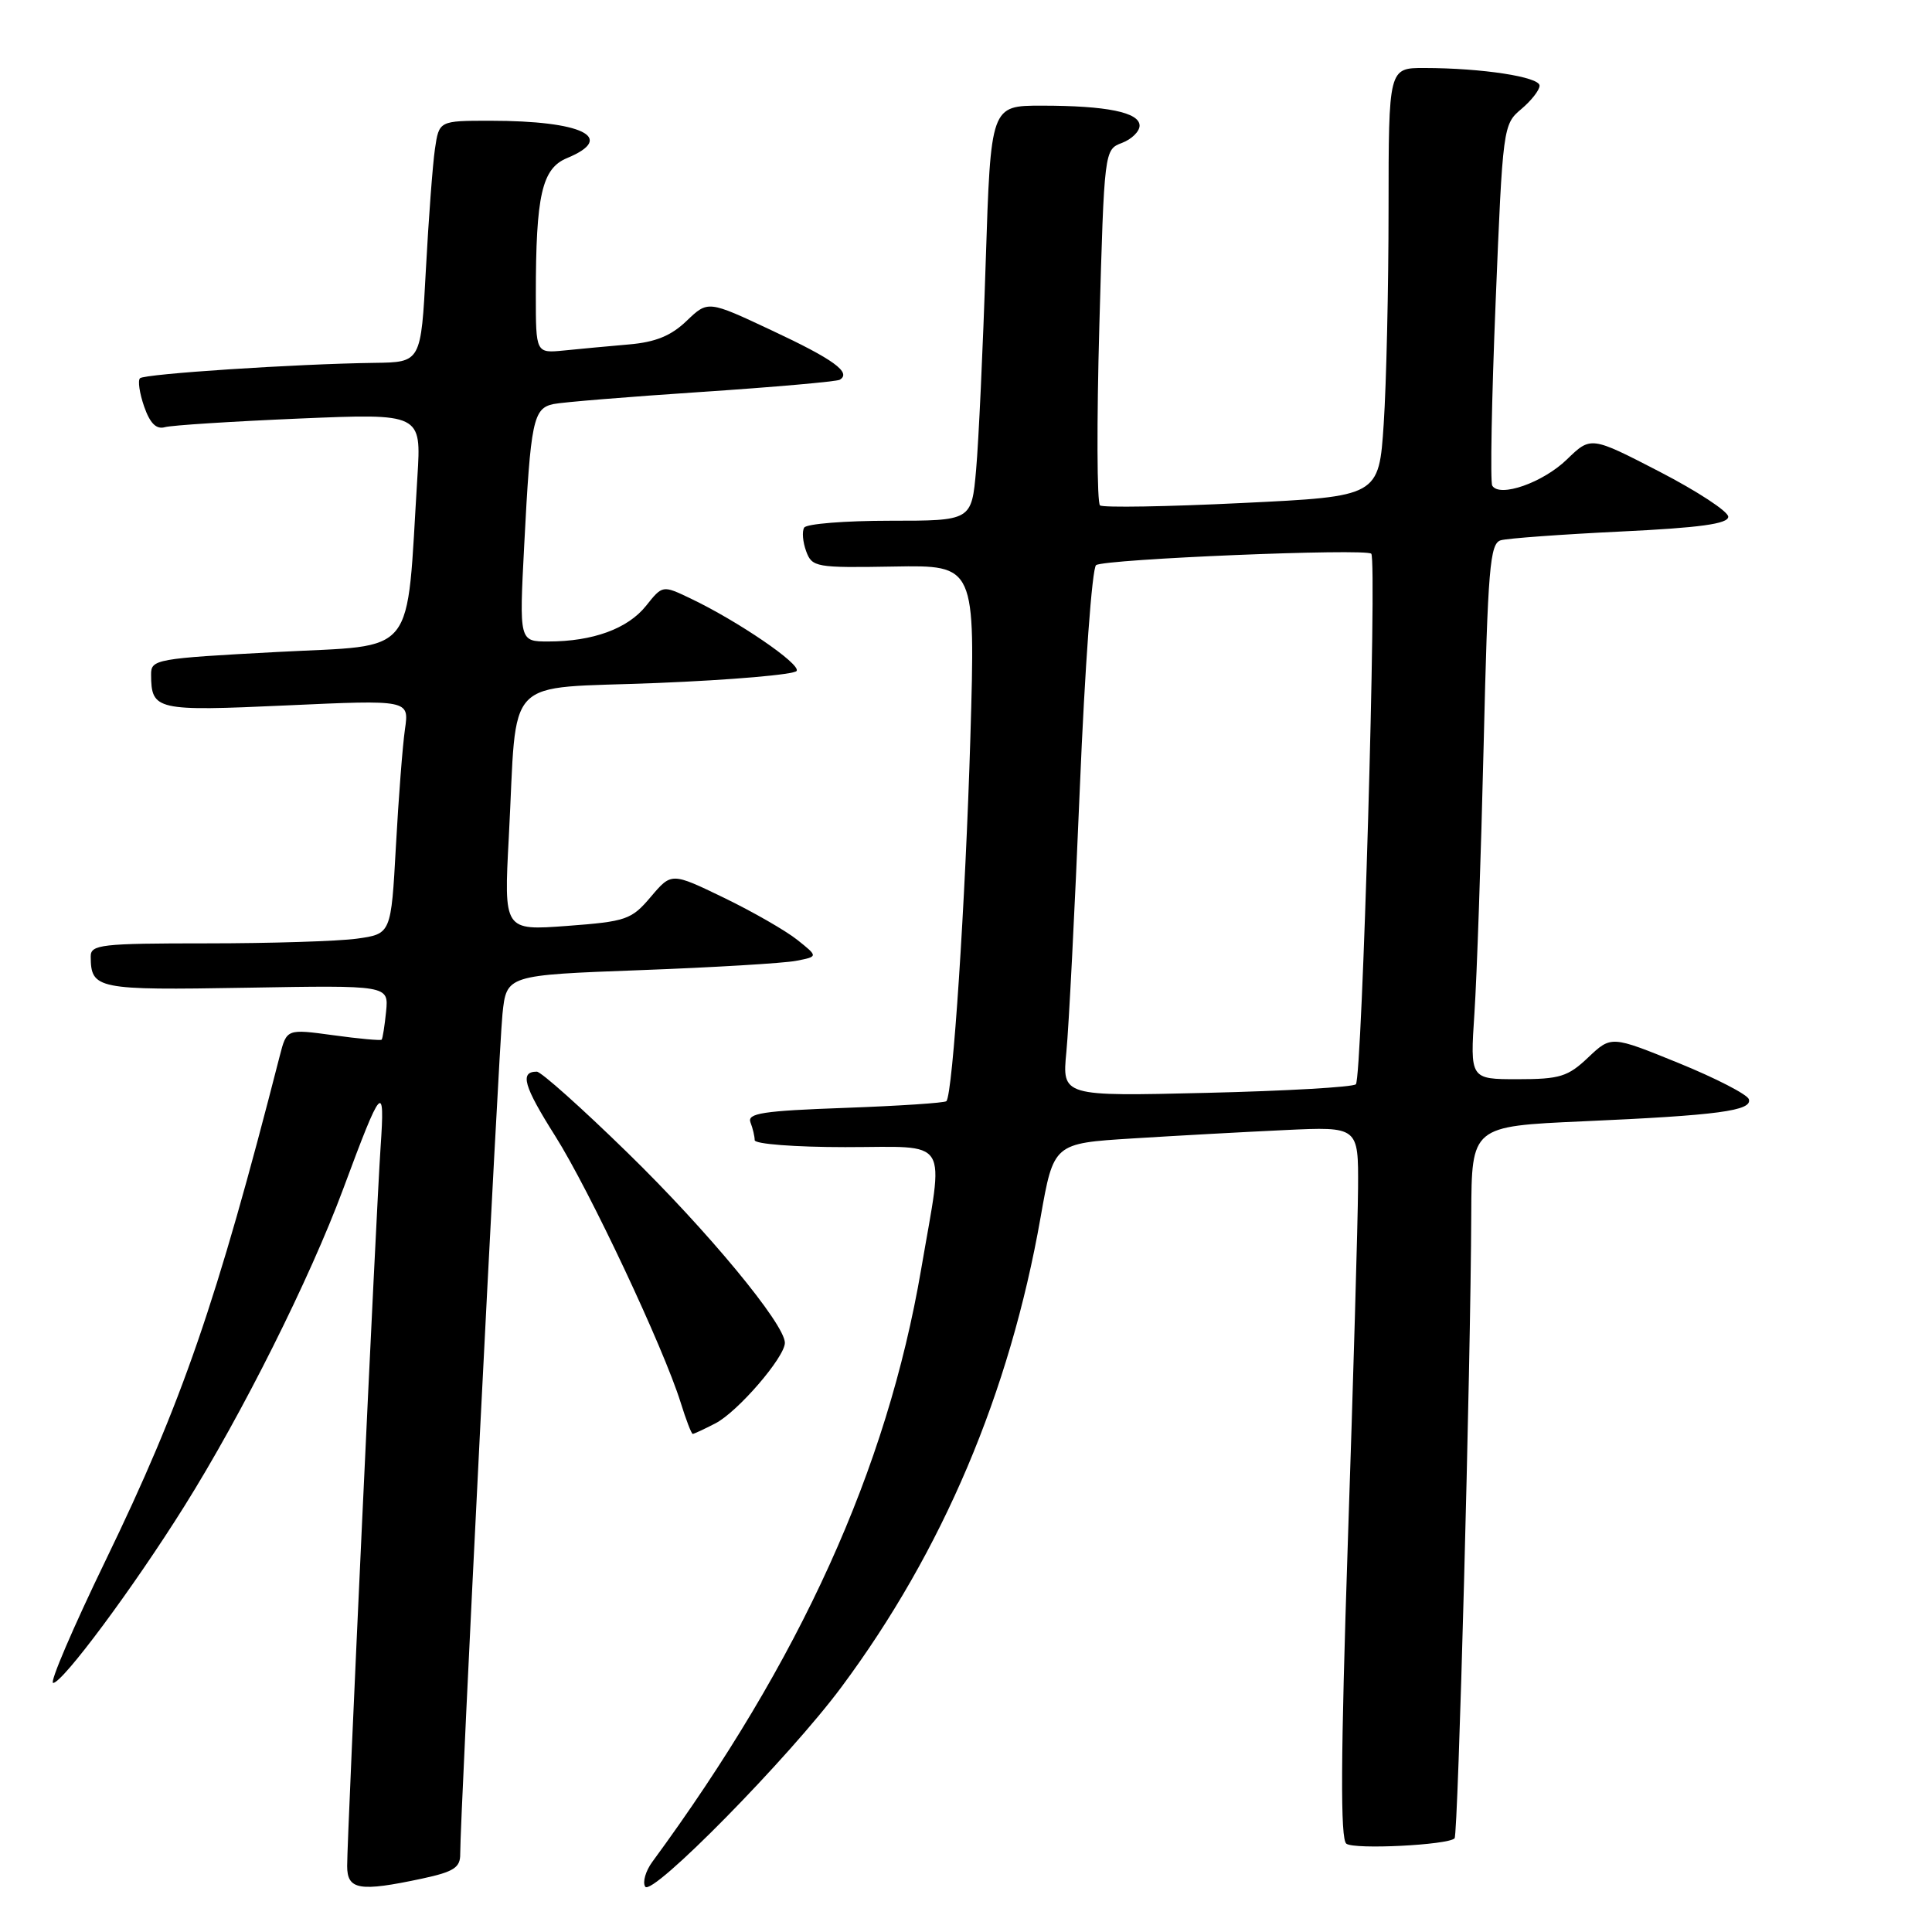 <?xml version="1.0" encoding="UTF-8" standalone="no"?>
<!DOCTYPE svg PUBLIC "-//W3C//DTD SVG 1.1//EN" "http://www.w3.org/Graphics/SVG/1.1/DTD/svg11.dtd" >
<svg xmlns="http://www.w3.org/2000/svg" xmlns:xlink="http://www.w3.org/1999/xlink" version="1.1" viewBox="0 0 256 256">
 <g >
 <path fill="currentColor"
d=" M 111.49 223.55 C 124.91 205.50 133.79 184.56 137.88 161.32 C 139.61 151.50 139.61 151.50 150.06 150.85 C 155.80 150.49 164.89 149.99 170.25 149.74 C 180.00 149.28 180.00 149.28 179.95 157.39 C 179.92 161.85 179.31 183.05 178.59 204.50 C 177.65 232.91 177.59 243.72 178.40 244.30 C 179.48 245.10 191.85 244.48 192.74 243.59 C 193.21 243.12 194.87 181.20 194.95 160.87 C 195.00 149.24 195.00 149.24 209.75 148.58 C 227.67 147.79 232.22 147.18 231.73 145.65 C 231.53 145.02 227.34 142.86 222.43 140.86 C 213.50 137.23 213.50 137.23 210.45 140.11 C 207.76 142.67 206.68 143.00 201.10 143.00 C 194.79 143.00 194.79 143.00 195.37 134.25 C 195.69 129.44 196.24 113.48 196.59 98.78 C 197.15 75.23 197.42 72.01 198.86 71.59 C 199.76 71.33 206.91 70.81 214.75 70.43 C 225.24 69.93 229.00 69.41 229.00 68.47 C 229.00 67.77 224.90 65.09 219.90 62.50 C 210.80 57.80 210.80 57.80 207.62 60.88 C 204.46 63.95 198.70 65.97 197.73 64.35 C 197.45 63.88 197.65 52.93 198.18 40.00 C 199.12 16.87 199.17 16.47 201.57 14.46 C 202.90 13.34 204.00 11.94 204.00 11.35 C 204.00 10.19 196.39 9.02 188.75 9.01 C 184.00 9.00 184.00 9.00 183.99 27.75 C 183.99 38.06 183.70 50.84 183.35 56.14 C 182.71 65.78 182.71 65.78 164.61 66.65 C 154.65 67.14 146.17 67.28 145.76 66.97 C 145.35 66.66 145.31 55.93 145.67 43.12 C 146.32 19.90 146.33 19.82 148.66 18.94 C 149.95 18.45 151.00 17.42 151.00 16.65 C 151.00 14.89 146.65 14.00 138.02 14.00 C 131.28 14.00 131.28 14.00 130.61 34.75 C 130.25 46.16 129.67 58.54 129.34 62.25 C 128.74 69.00 128.74 69.00 117.93 69.00 C 111.98 69.00 106.87 69.41 106.56 69.91 C 106.25 70.41 106.37 71.81 106.82 73.04 C 107.60 75.16 108.11 75.25 118.44 75.07 C 129.25 74.88 129.25 74.88 128.58 97.69 C 127.93 119.45 126.25 145.03 125.40 145.91 C 125.19 146.14 119.13 146.54 111.95 146.80 C 101.09 147.19 98.98 147.51 99.44 148.72 C 99.75 149.51 100.00 150.58 100.00 151.08 C 100.00 151.59 105.38 152.00 112.00 152.00 C 126.11 152.00 125.10 150.37 122.06 168.17 C 117.52 194.71 106.05 220.00 86.44 246.70 C 85.55 247.91 85.12 249.39 85.49 249.99 C 86.36 251.39 104.55 232.89 111.49 223.55 Z  M 55.95 248.92 C 60.14 248.02 61.00 247.46 60.98 245.67 C 60.95 241.12 66.08 139.25 66.58 134.36 C 67.12 129.21 67.12 129.21 84.81 128.55 C 94.54 128.19 103.83 127.63 105.46 127.32 C 108.42 126.75 108.42 126.75 105.65 124.54 C 104.12 123.32 99.75 120.81 95.93 118.96 C 88.98 115.60 88.98 115.60 86.24 118.83 C 83.67 121.87 82.99 122.10 75.13 122.69 C 66.76 123.31 66.76 123.31 67.42 110.91 C 68.59 89.03 66.36 91.34 87.08 90.50 C 96.95 90.10 105.27 89.38 105.56 88.90 C 106.12 87.99 97.77 82.29 91.48 79.29 C 87.79 77.53 87.79 77.53 85.60 80.28 C 83.18 83.31 78.55 85.00 72.66 85.00 C 68.80 85.00 68.80 85.00 69.46 72.25 C 70.31 55.75 70.65 54.11 73.33 53.54 C 74.52 53.29 83.38 52.57 93.00 51.93 C 102.62 51.29 110.84 50.56 111.27 50.32 C 112.87 49.37 110.45 47.61 102.26 43.78 C 93.81 39.81 93.81 39.81 90.98 42.52 C 88.92 44.50 86.85 45.34 83.33 45.64 C 80.67 45.87 76.81 46.23 74.75 46.44 C 71.00 46.81 71.00 46.81 71.00 39.04 C 71.00 25.86 71.81 22.32 75.13 20.95 C 81.72 18.22 77.16 16.00 64.96 16.00 C 58.18 16.00 58.18 16.00 57.63 19.75 C 57.33 21.81 56.79 29.01 56.43 35.75 C 55.78 48.00 55.78 48.00 49.64 48.08 C 39.19 48.22 19.13 49.54 18.55 50.12 C 18.24 50.43 18.49 52.11 19.10 53.87 C 19.88 56.10 20.71 56.93 21.86 56.60 C 22.76 56.35 30.77 55.84 39.66 55.46 C 55.83 54.78 55.83 54.78 55.31 63.14 C 53.79 87.51 55.49 85.39 36.75 86.39 C 20.65 87.25 20.00 87.36 20.02 89.39 C 20.05 94.12 20.65 94.26 37.98 93.47 C 54.22 92.73 54.22 92.73 53.66 96.62 C 53.35 98.75 52.81 105.73 52.46 112.13 C 51.82 123.75 51.82 123.75 47.27 124.38 C 44.77 124.72 35.81 125.00 27.36 125.00 C 13.39 125.00 12.00 125.16 12.02 126.75 C 12.05 131.07 12.81 131.22 32.62 130.88 C 51.50 130.55 51.50 130.55 51.16 134.03 C 50.97 135.94 50.70 137.62 50.57 137.76 C 50.43 137.90 47.54 137.64 44.15 137.17 C 37.99 136.33 37.99 136.33 37.07 139.91 C 28.69 172.63 24.12 185.86 14.00 206.75 C 9.67 215.69 6.54 223.00 7.04 223.00 C 8.29 223.00 17.66 210.39 24.41 199.61 C 32.08 187.38 41.05 169.46 45.49 157.50 C 50.59 143.75 51.03 143.26 50.43 152.00 C 49.84 160.67 46.00 243.14 46.00 247.25 C 46.00 250.43 47.62 250.70 55.95 248.92 Z  M 94.80 188.60 C 97.75 187.08 104.00 179.83 104.00 177.93 C 104.00 175.46 93.75 163.07 83.15 152.74 C 77.10 146.83 71.69 142.00 71.13 142.00 C 68.84 142.00 69.38 143.90 73.57 150.53 C 78.12 157.73 87.90 178.52 90.19 185.84 C 90.90 188.13 91.62 190.00 91.79 190.00 C 91.96 190.00 93.31 189.37 94.80 188.60 Z  M 141.30 139.38 C 141.62 136.15 142.42 120.45 143.08 104.50 C 143.74 88.50 144.71 75.22 145.24 74.88 C 146.49 74.07 180.97 72.64 181.70 73.37 C 182.48 74.15 180.49 142.84 179.66 143.67 C 179.29 144.05 170.37 144.56 159.86 144.81 C 140.73 145.27 140.73 145.27 141.30 139.38 Z "/>
</g>
</svg>